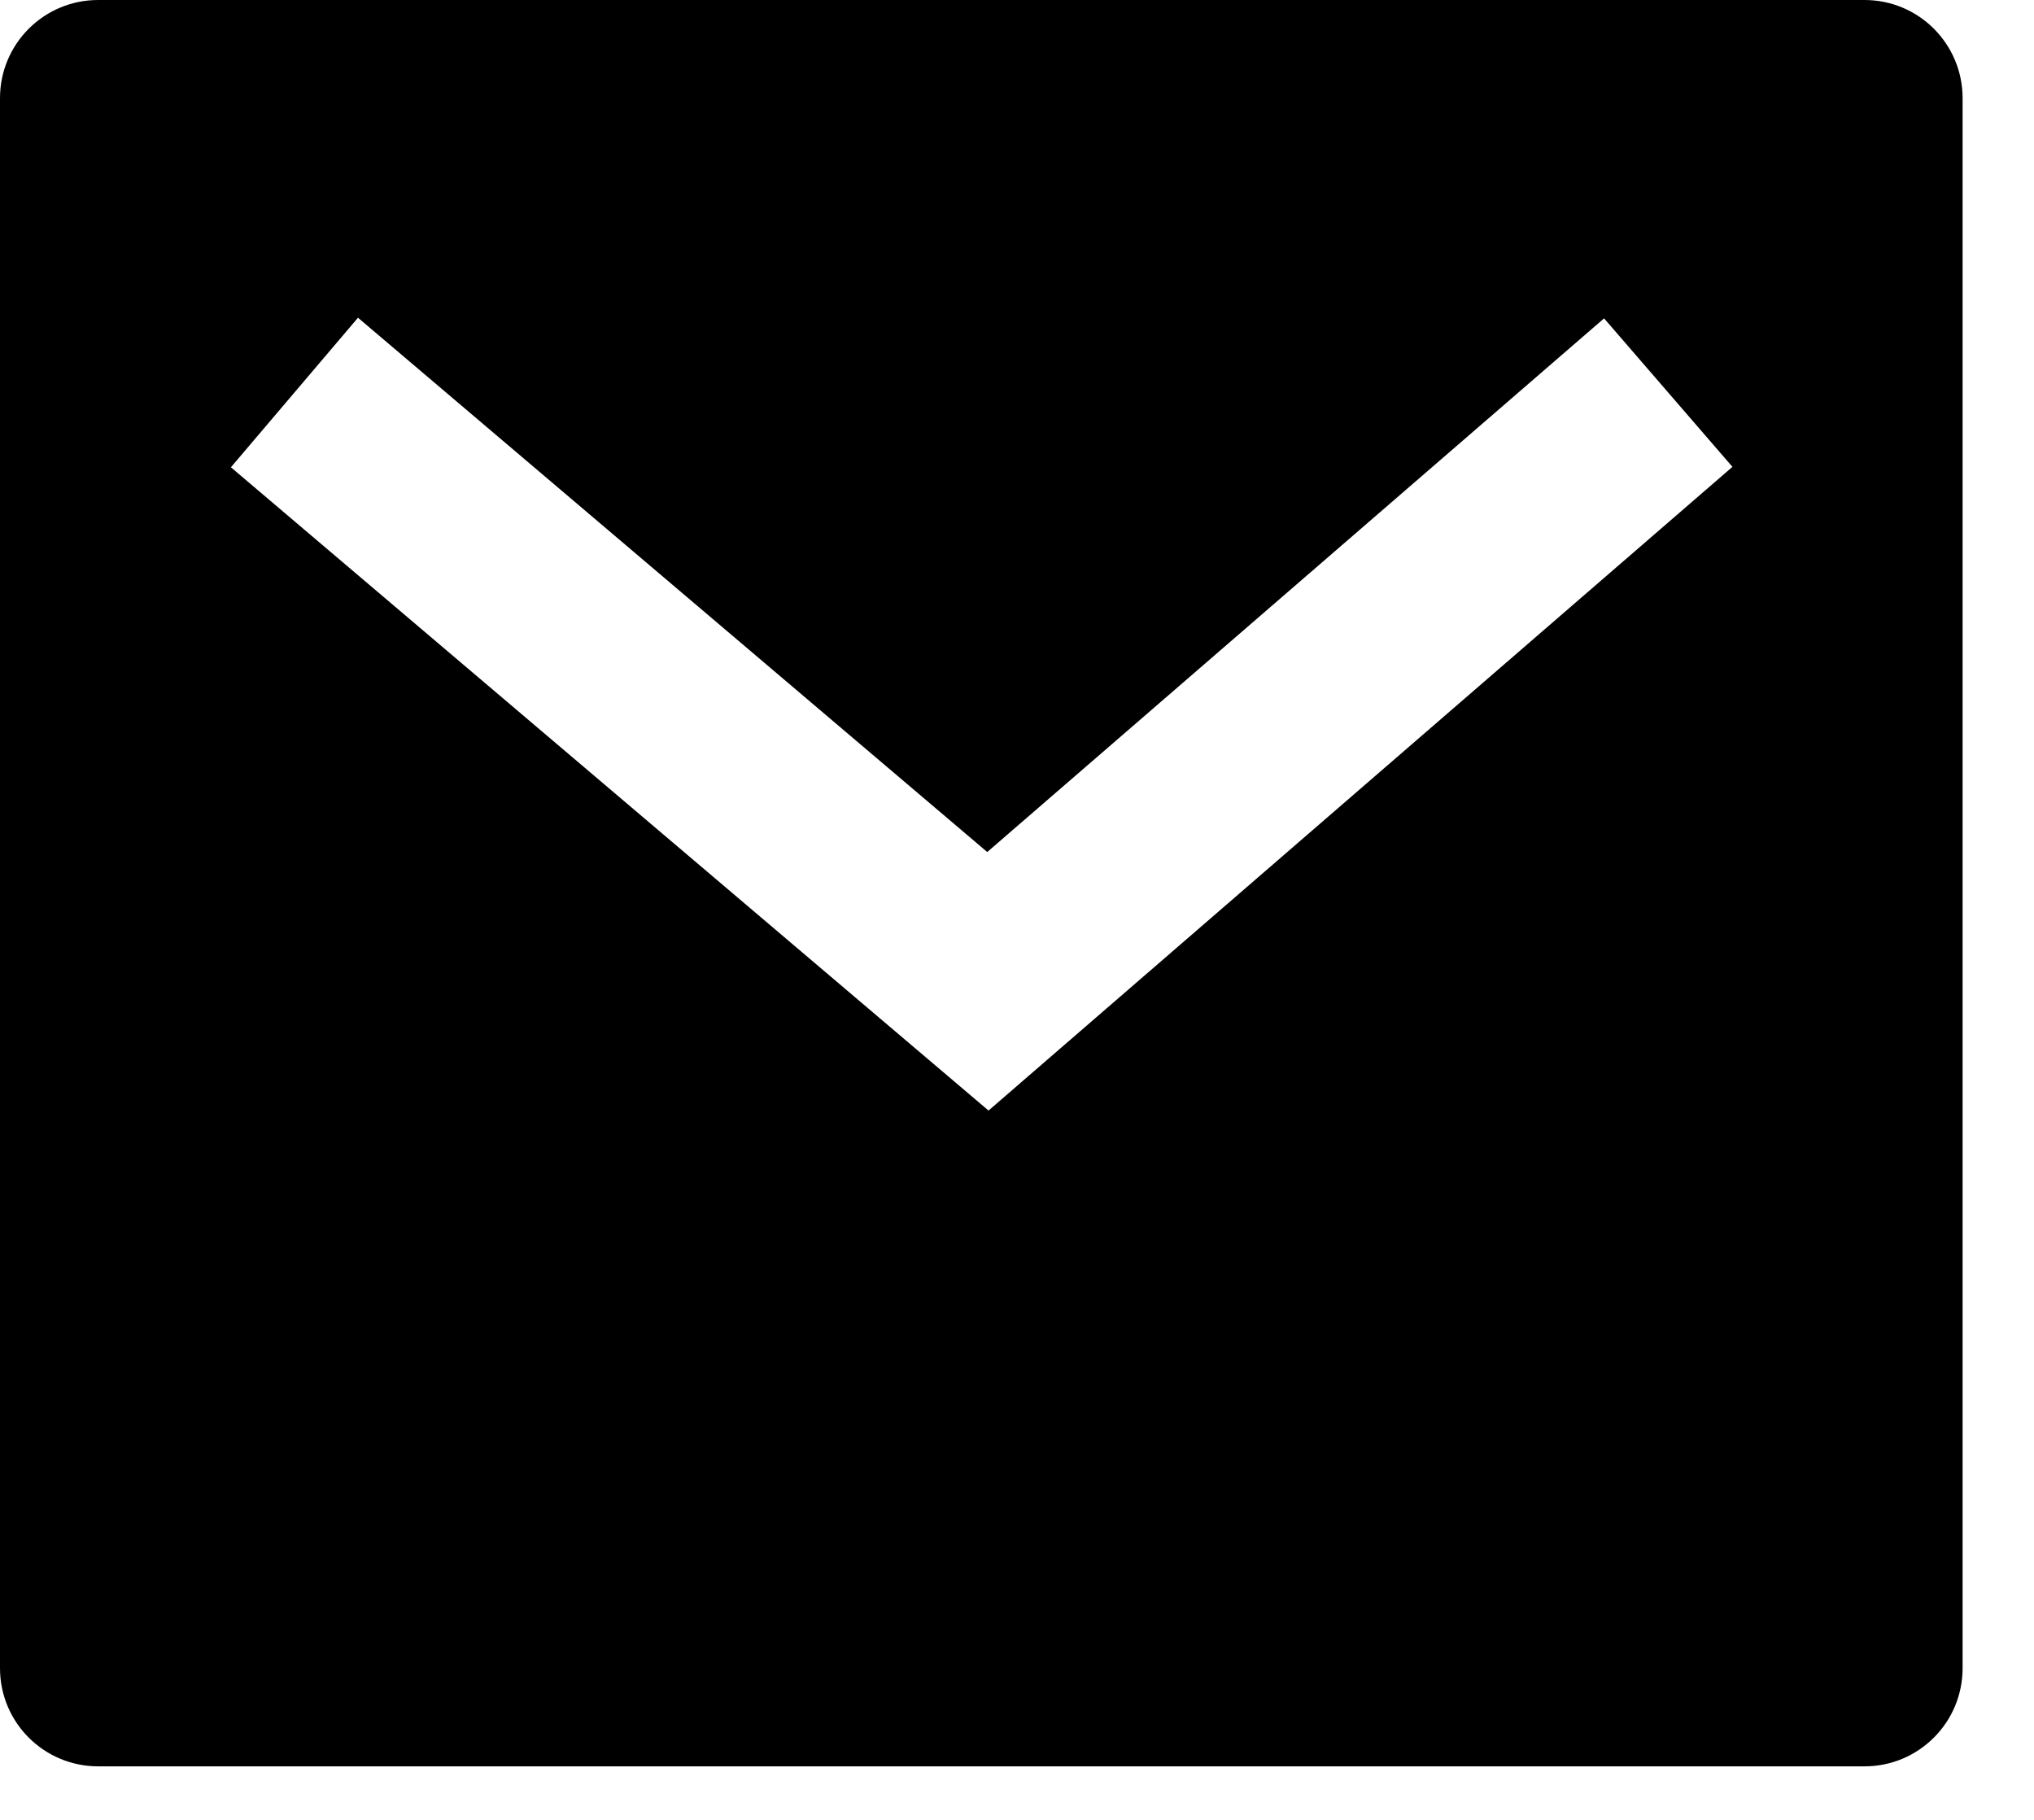 <svg width="19" height="17" viewBox="0 0 19 17" fill="none" xmlns="http://www.w3.org/2000/svg">
<path d="M0.917 0H17.417C17.923 0 18.333 0.41 18.333 0.917V15.583C18.333 16.09 17.923 16.5 17.417 16.5H0.917C0.41 16.5 0 16.09 0 15.583V0.917C0 0.41 0.41 0 0.917 0ZM9.222 7.959L3.344 2.968L2.157 4.365L9.234 10.374L16.183 4.361L14.984 2.974L9.222 7.959Z" fill="black"/>
</svg>
